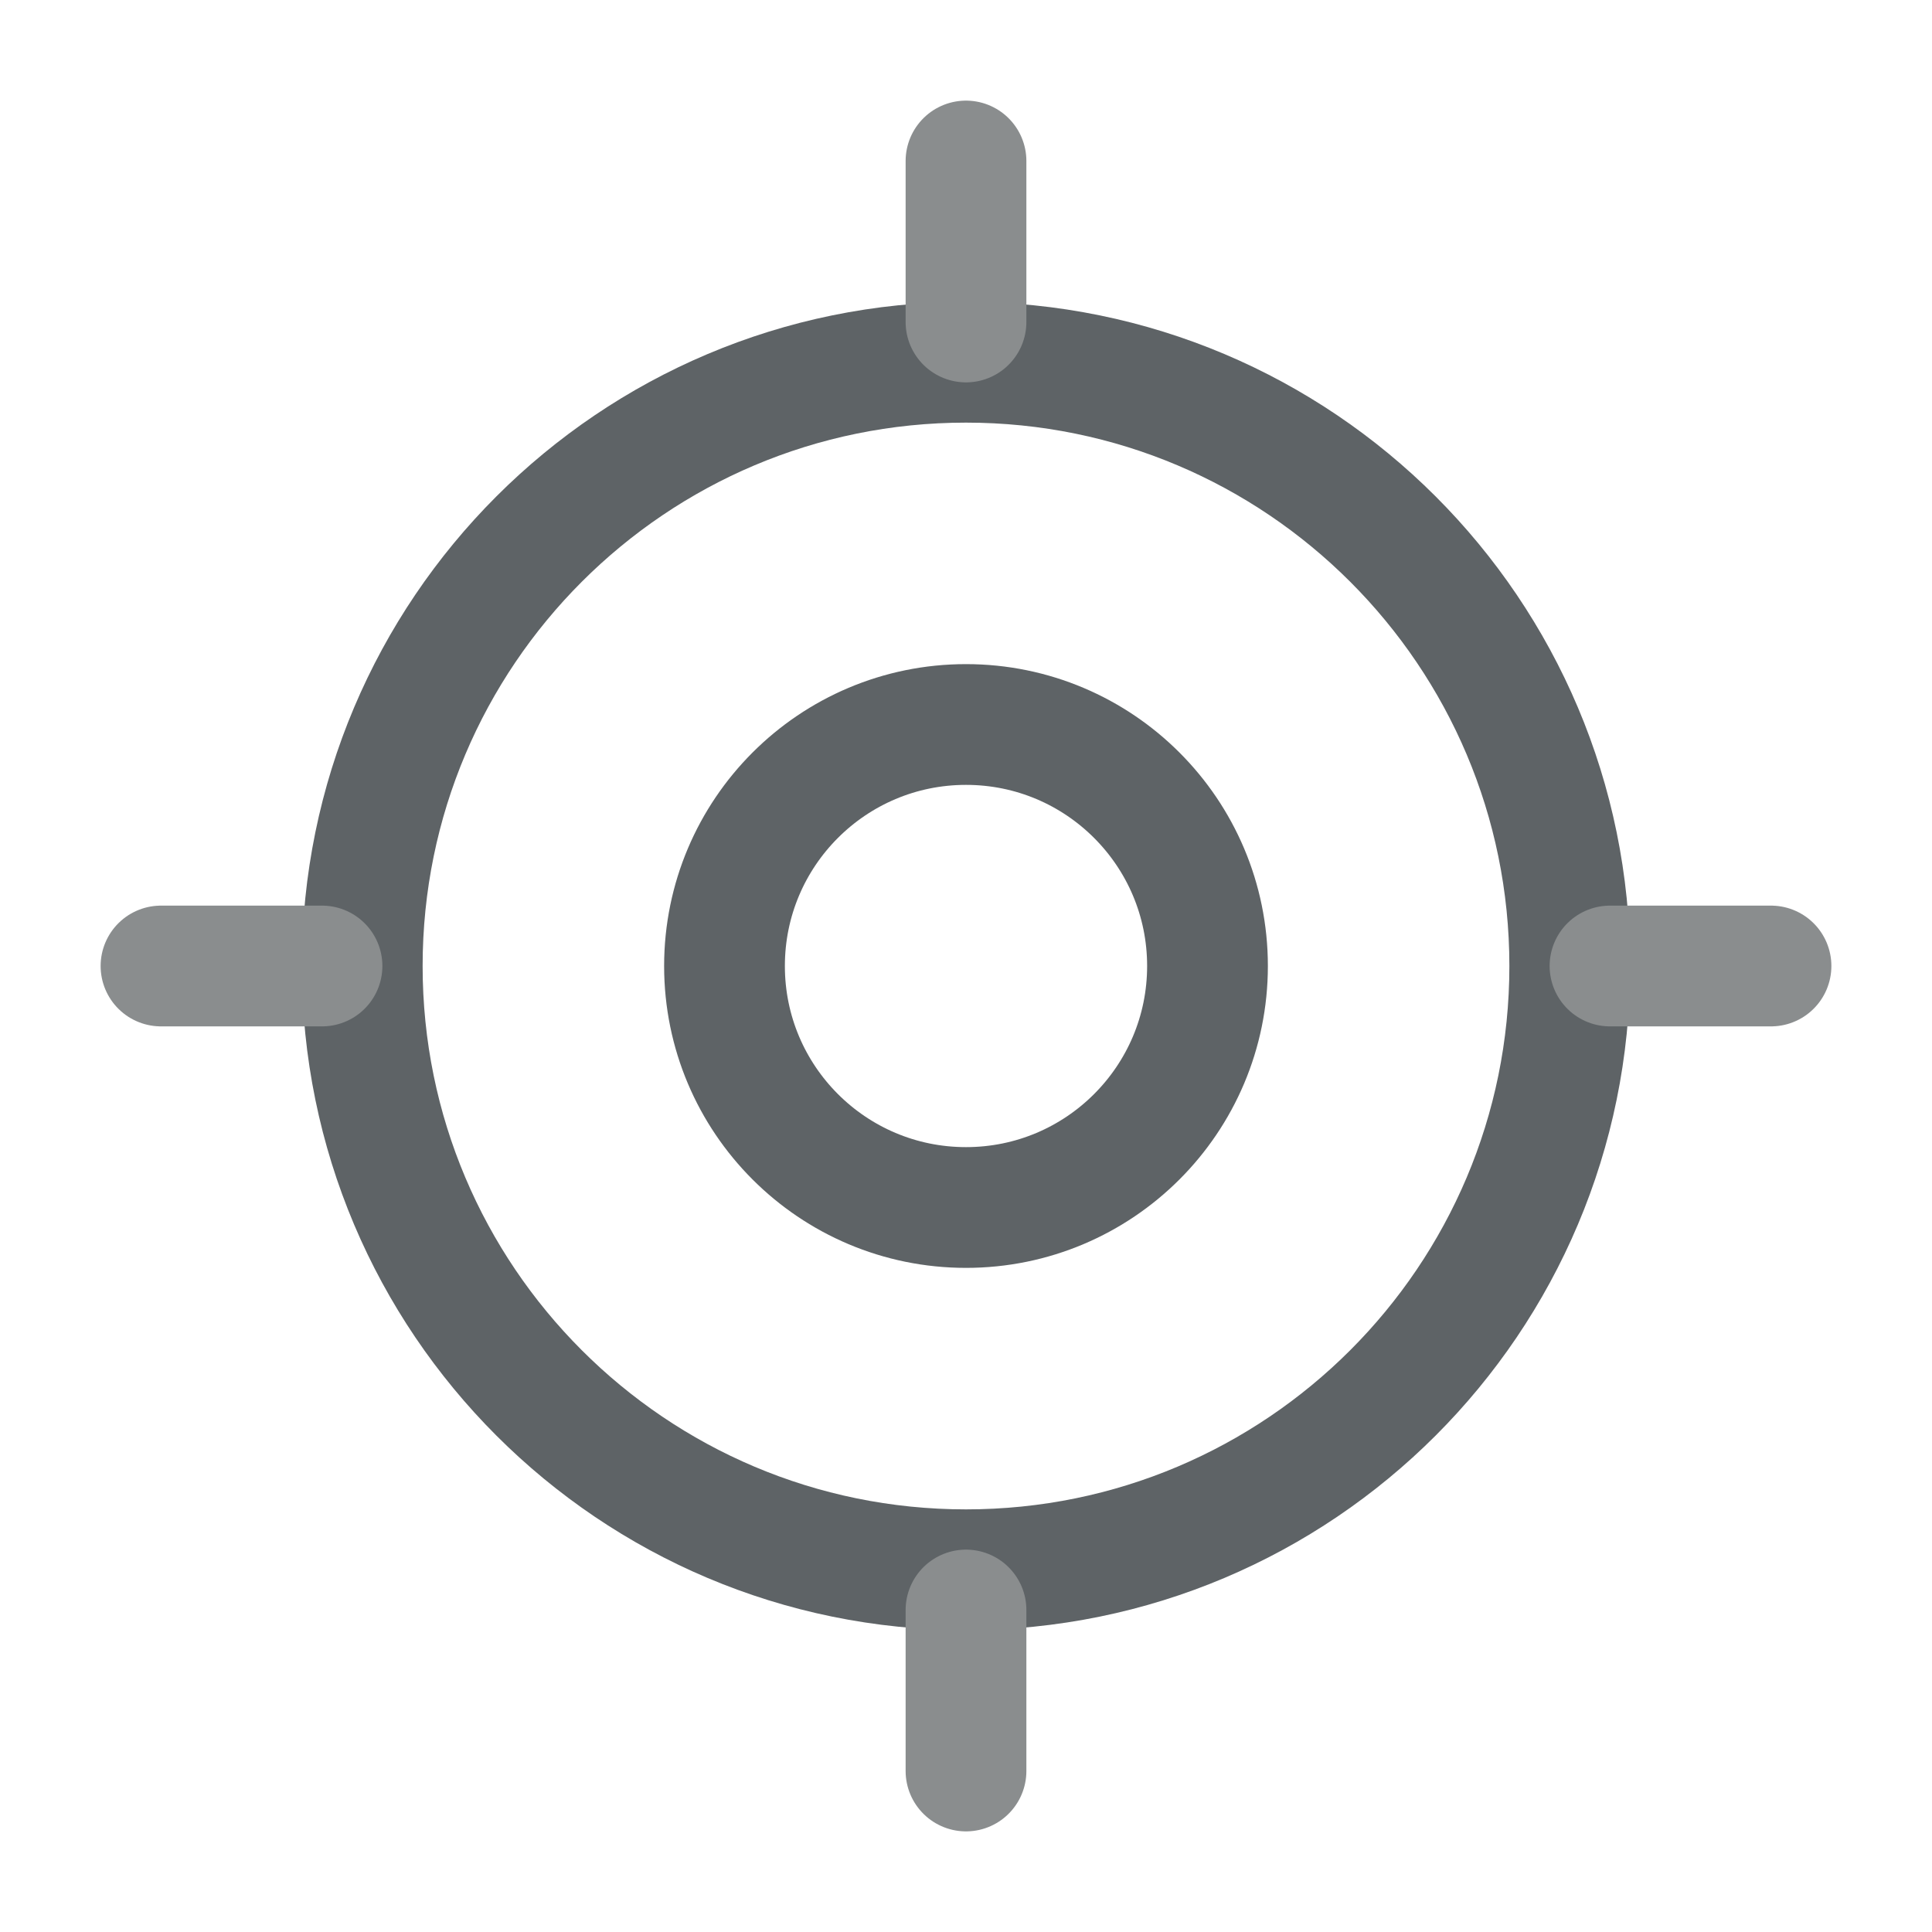 <svg width="24" height="24" viewBox="0 0 24 24" fill="none" xmlns="http://www.w3.org/2000/svg">
<path d="M12 19.5C16.142 19.5 19.5 16.142 19.5 12C19.5 7.858 16.142 4.5 12 4.5C7.858 4.5 4.5 7.858 4.5 12C4.5 16.142 7.858 19.5 12 19.5Z" stroke="#5E6366" stroke-width="1.5" stroke-linecap="round" stroke-linejoin="round"/>
<path d="M12 15C13.657 15 15 13.657 15 12C15 10.343 13.657 9 12 9C10.343 9 9 10.343 9 12C9 13.657 10.343 15 12 15Z" stroke="#5E6366" stroke-width="1.5" stroke-linecap="round" stroke-linejoin="round"/>
<path d="M12 4V2" stroke="#8A8D8E" stroke-width="1.5" stroke-linecap="round" stroke-linejoin="round"/>
<path d="M4 12H2" stroke="#8A8D8E" stroke-width="1.5" stroke-linecap="round" stroke-linejoin="round"/>
<path d="M12 20V22" stroke="#8A8D8E" stroke-width="1.5" stroke-linecap="round" stroke-linejoin="round"/>
<path d="M20 12H22" stroke="#8A8D8E" stroke-width="1.5" stroke-linecap="round" stroke-linejoin="round"/>
</svg>
